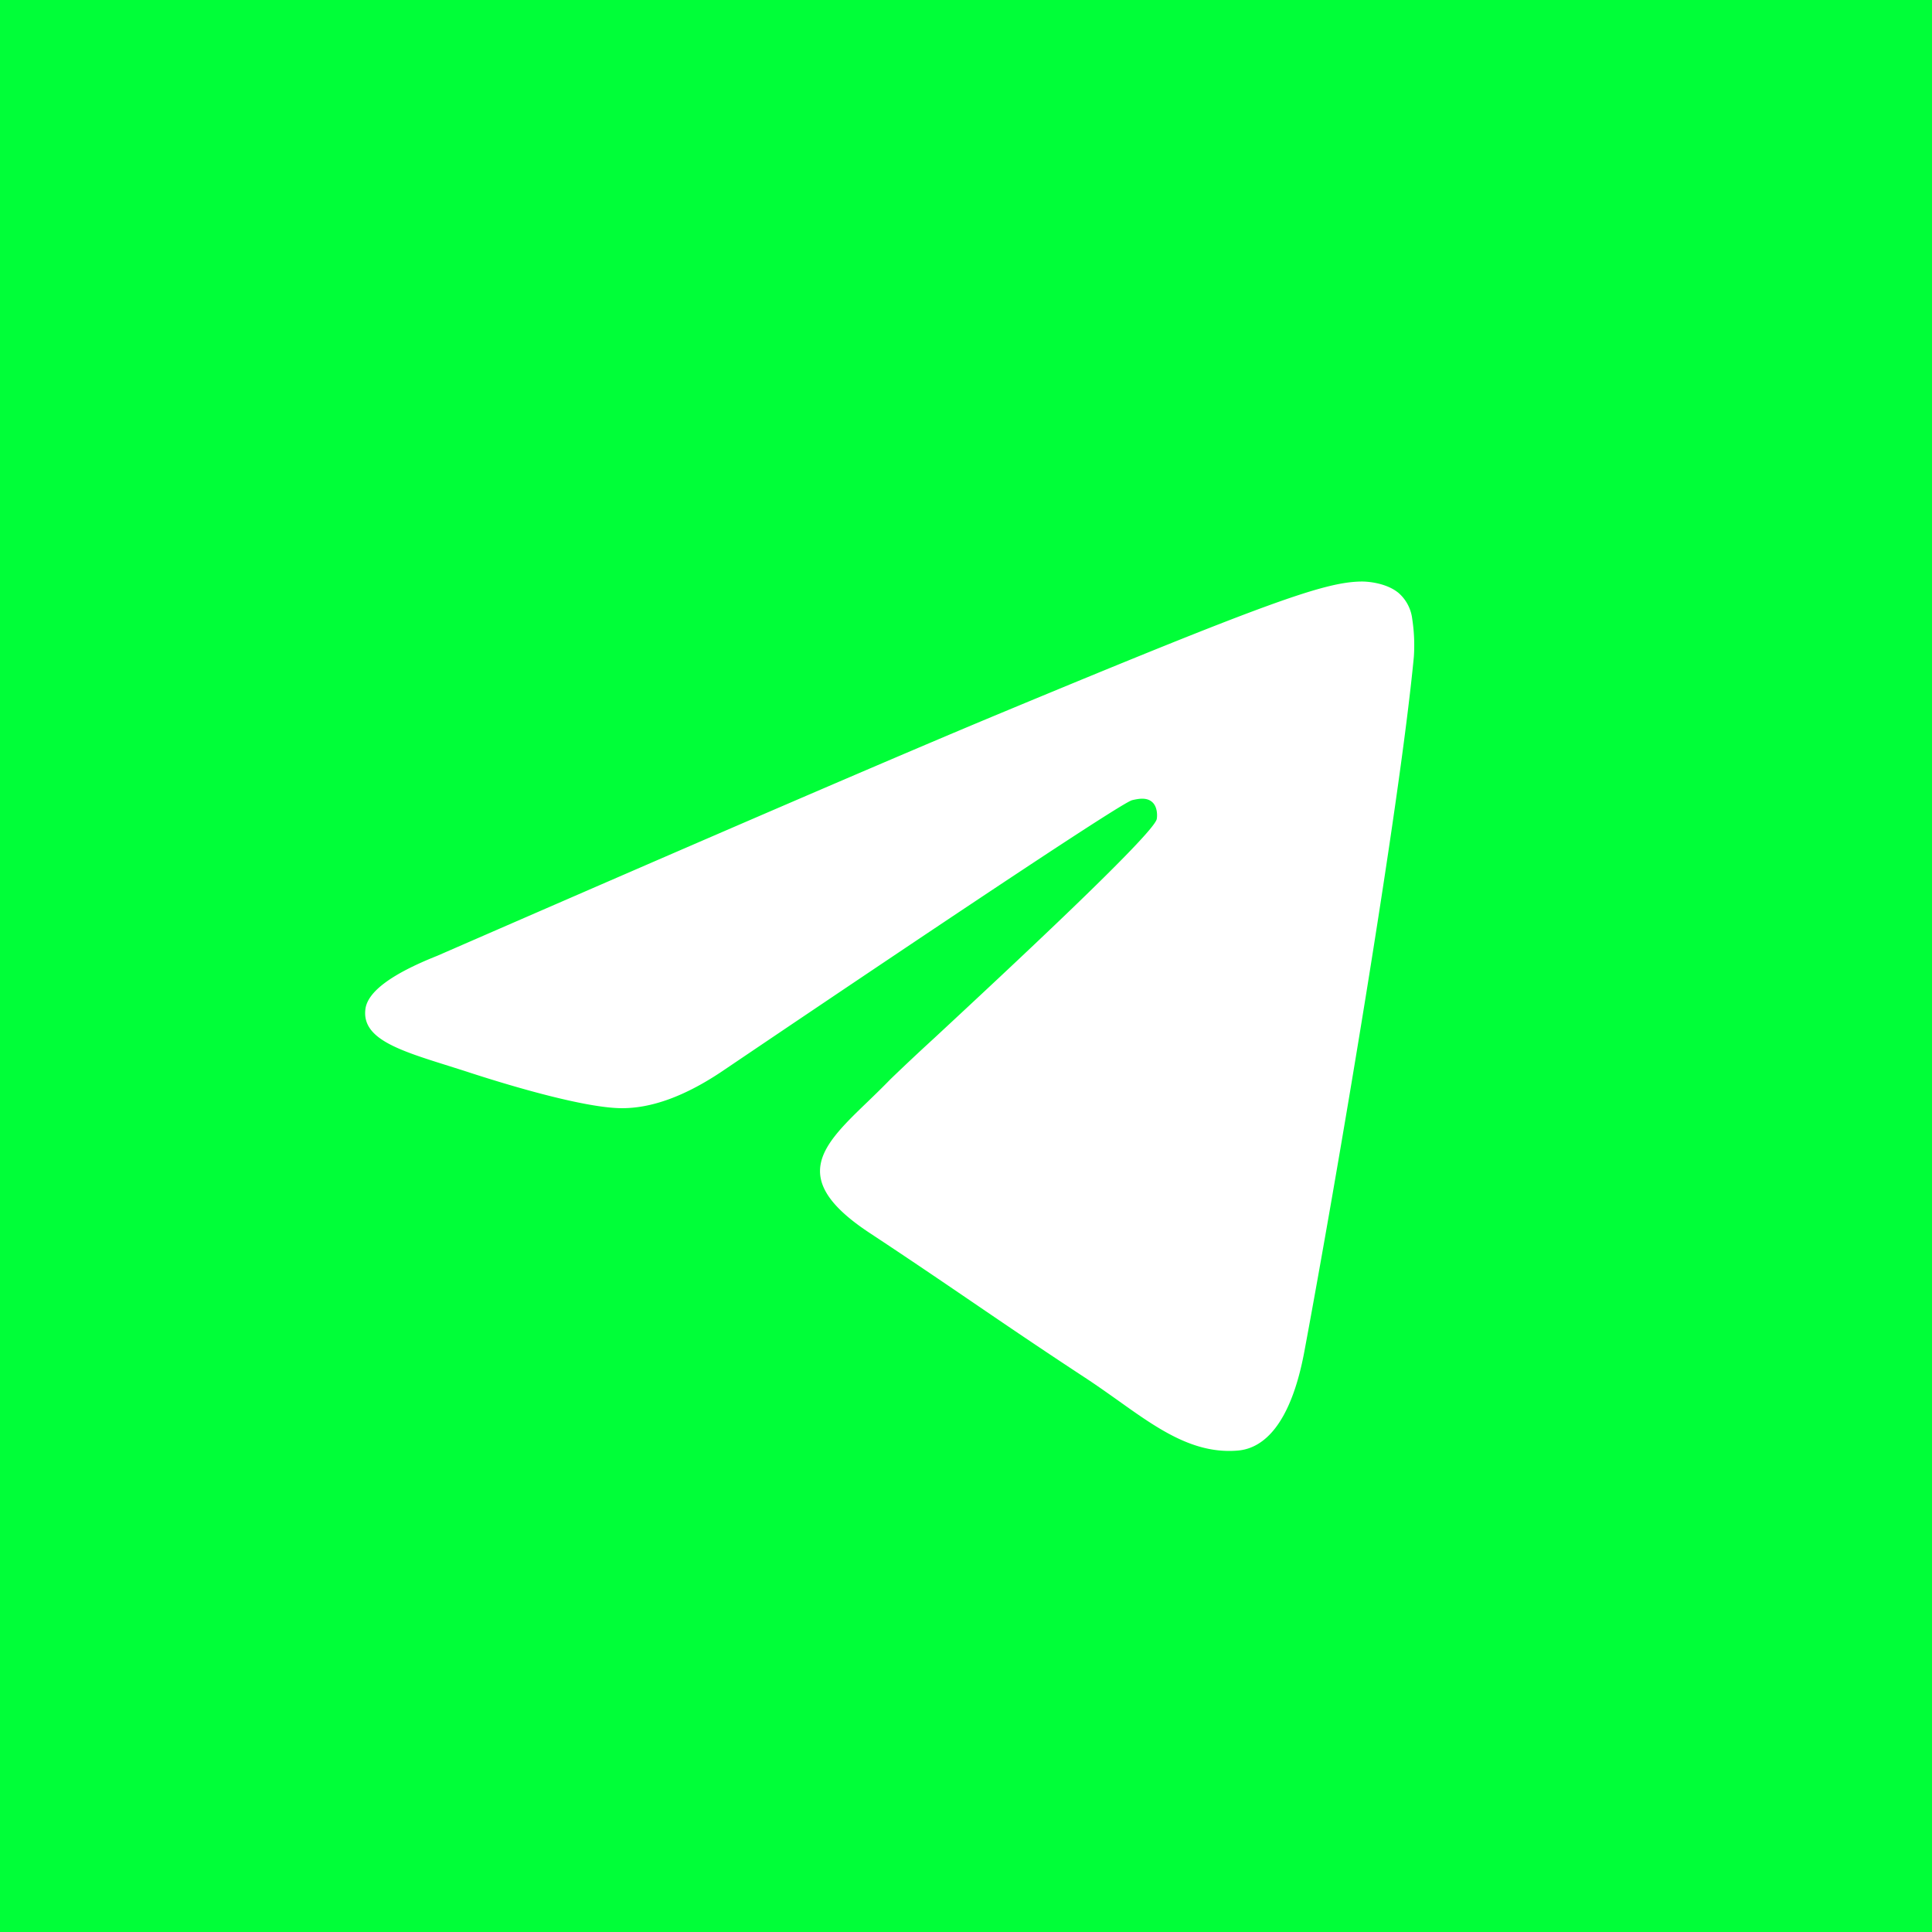 <svg width="60" height="60" fill="none" xmlns="http://www.w3.org/2000/svg"><g clip-path="url(#clip0_826_8791)"><path fill-rule="evenodd" clip-rule="evenodd" d="M60 30c0 16.568-13.432 30-30 30C13.432 60 0 46.568 0 30 0 13.432 13.432 0 30 0c16.568 0 30 13.432 30 30zm-28.925-7.852c-2.918 1.212-8.75 3.724-17.495 7.535-1.42.564-2.165 1.117-2.232 1.657-.116.915 1.03 1.275 2.584 1.762.213.068.433.136.658.21 1.532.498 3.593 1.08 4.663 1.103.972.02 2.057-.38 3.255-1.2 8.17-5.518 12.387-8.305 12.652-8.365.188-.043.448-.098.623.06.175.155.157.45.14.53-.116.482-4.6 4.655-6.926 6.815a70.6 70.6 0 00-1.342 1.26c-.235.242-.475.475-.705.697-1.425 1.37-2.49 2.4.06 4.08 1.225.808 2.205 1.475 3.182 2.14 1.068.728 2.133 1.453 3.513 2.358.35.23.685.468 1.013.7 1.242.887 2.36 1.682 3.74 1.557.8-.075 1.63-.827 2.05-3.075.992-5.315 2.947-16.825 3.4-21.57.027-.393.01-.79-.05-1.18a1.265 1.265 0 00-.43-.812c-.358-.293-.913-.355-1.163-.35-1.127.02-2.858.623-11.19 4.088z" fill="#00FF38"/><path stroke="#00FF38" stroke-width="10" d="M5 5h50v50H5z"/></g><defs><clipPath id="clip0_826_8791"><path fill="#fff" d="M0 0h60v60H0z"/></clipPath></defs></svg>